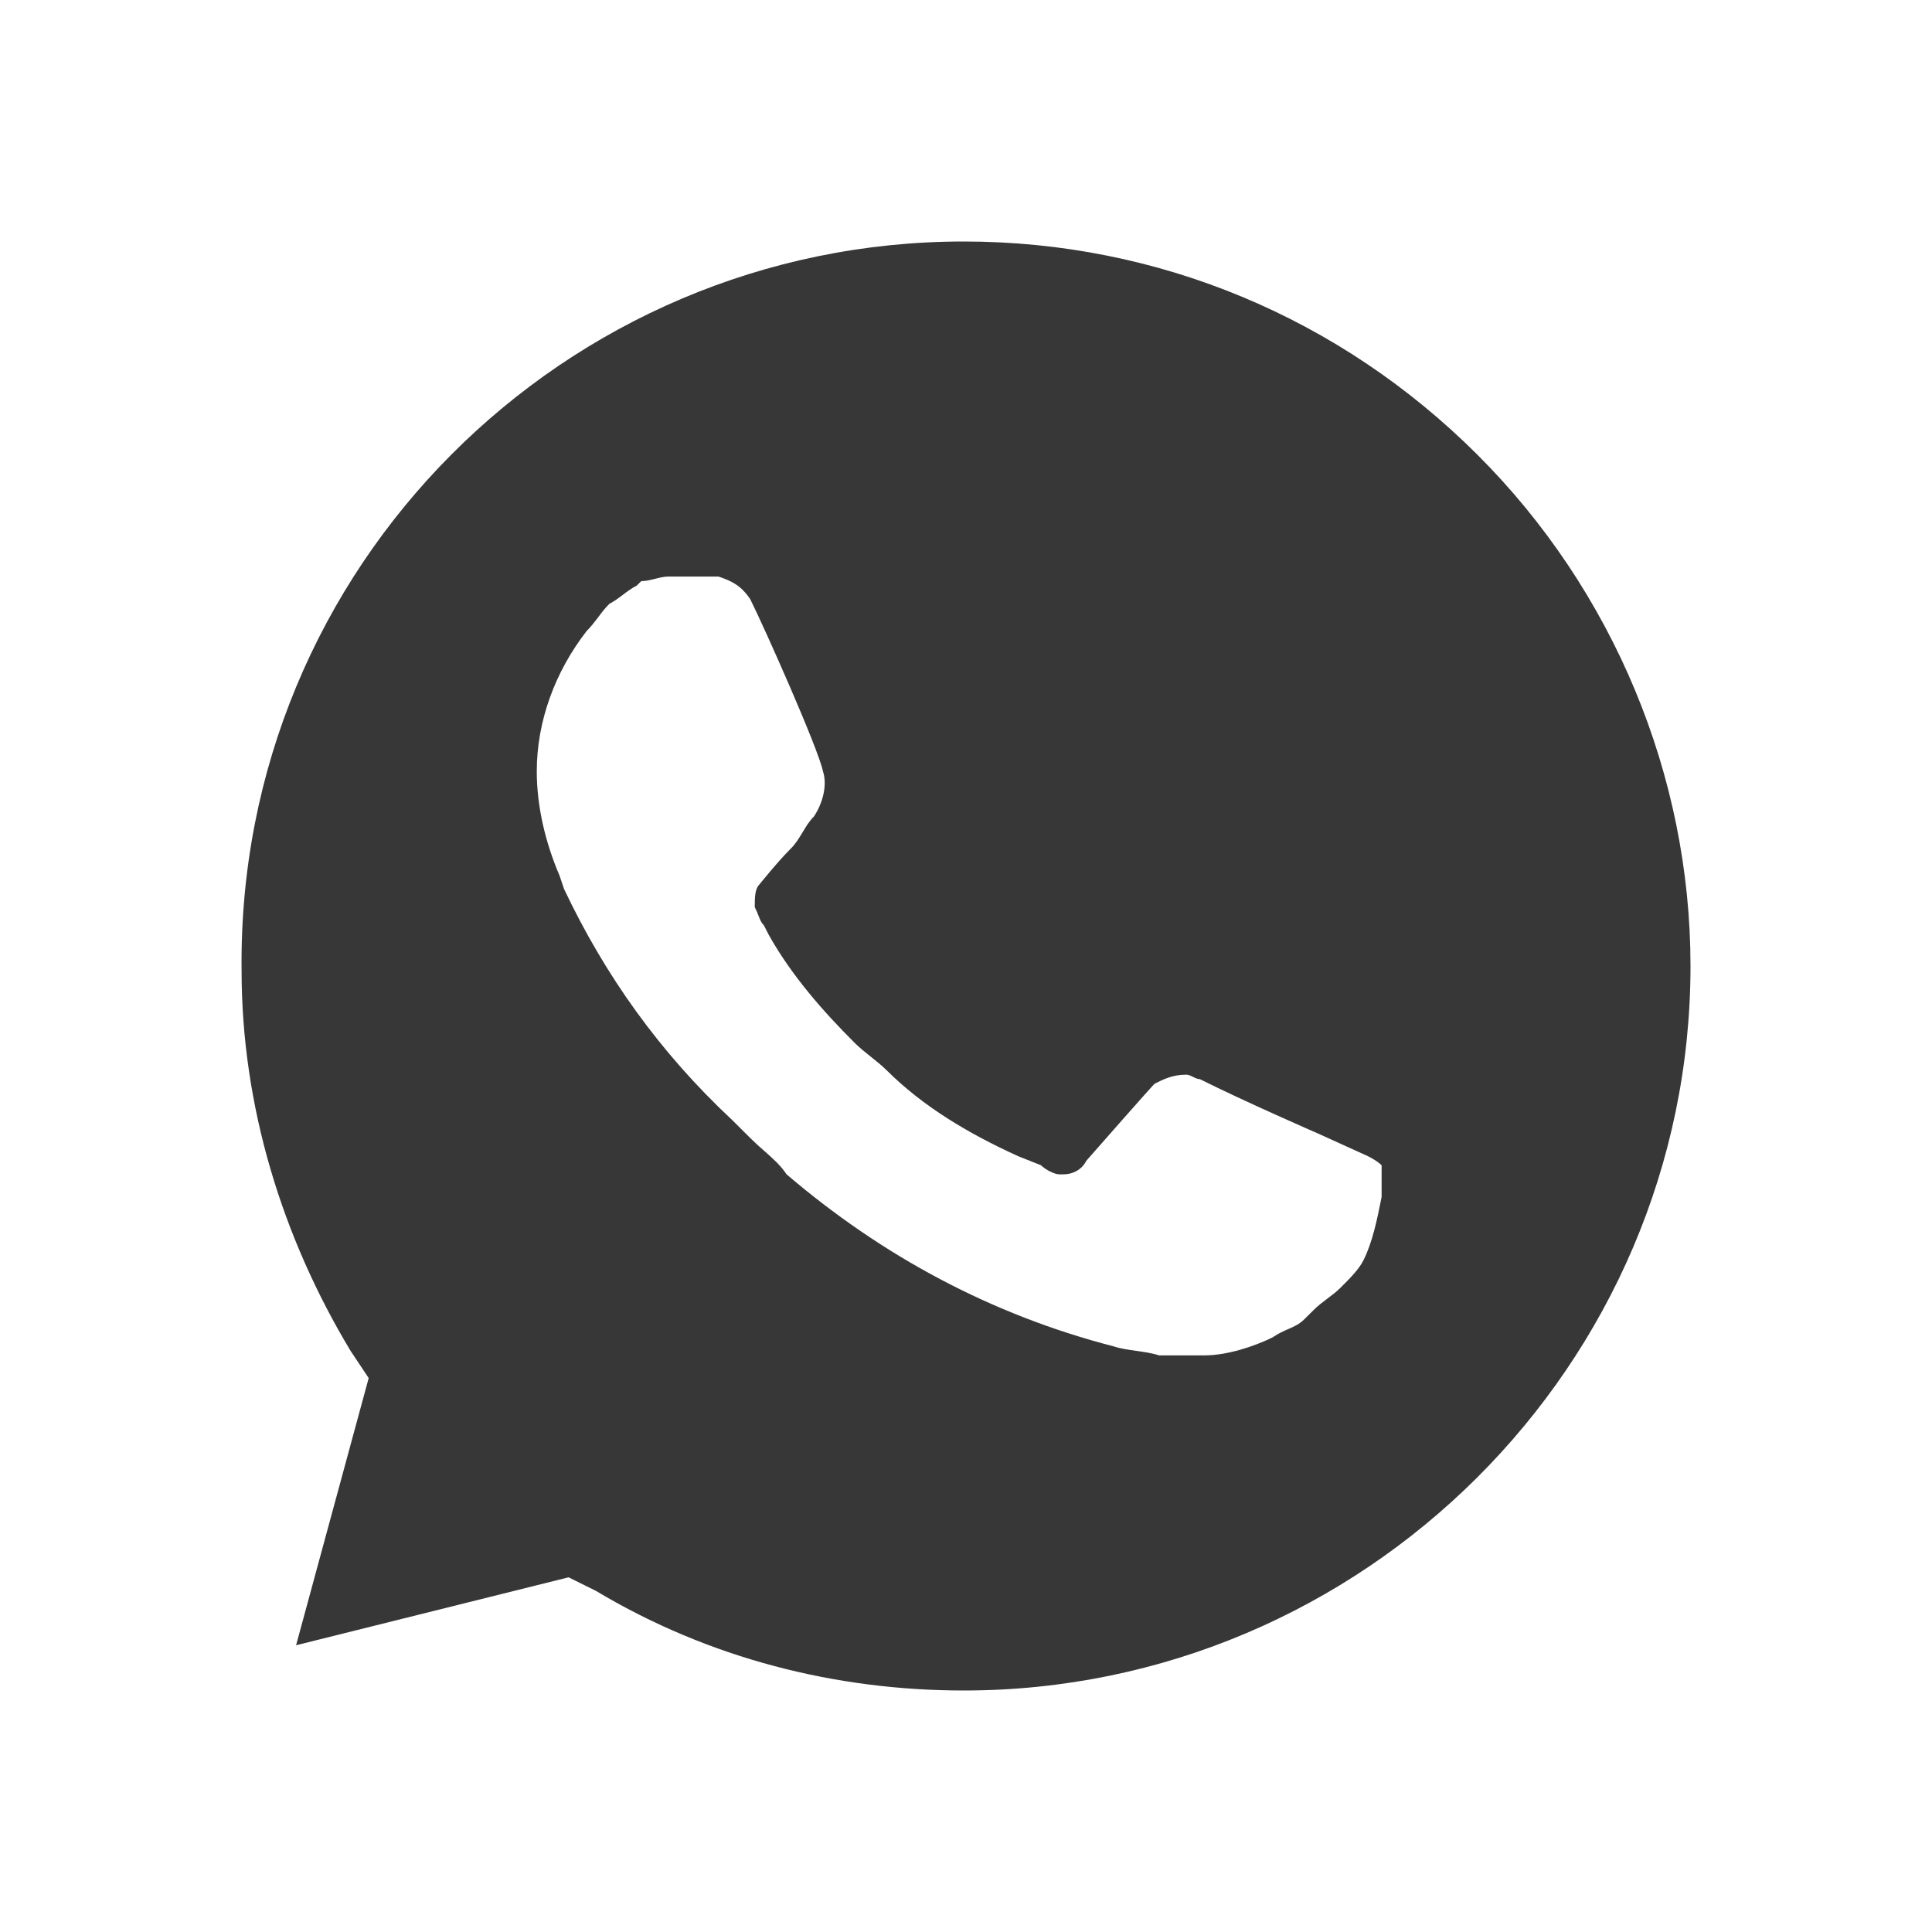 <svg width="24" height="24" viewBox="0 0 24 24" fill="none" xmlns="http://www.w3.org/2000/svg">
<path fill-rule="evenodd" clip-rule="evenodd" d="M7.402 19.762L7.063 19.594L3.678 20.438L4.58 17.119L4.355 16.781C3.508 15.375 3.001 13.744 3.001 12.056C2.944 7.05 7.007 3 11.972 3C14.398 3 16.655 3.956 18.348 5.644C20.041 7.331 21 9.637 21 12C21 16.95 16.937 21 11.972 21C10.392 21 8.812 20.606 7.402 19.762ZM16.373 14.081L16.994 14.363C17.107 14.419 17.163 14.475 17.163 14.475V14.869L17.163 14.869C17.107 15.15 17.05 15.431 16.937 15.656C16.881 15.769 16.768 15.881 16.655 15.994C16.599 16.05 16.542 16.092 16.486 16.134C16.429 16.177 16.373 16.219 16.317 16.275L16.204 16.387C16.14 16.451 16.077 16.478 16.004 16.51C15.946 16.535 15.883 16.563 15.809 16.613C15.583 16.725 15.245 16.837 14.962 16.837H14.398C14.313 16.809 14.215 16.795 14.116 16.781C14.017 16.767 13.918 16.753 13.834 16.725C12.31 16.331 10.956 15.6 9.771 14.588C9.698 14.477 9.6 14.391 9.494 14.297C9.437 14.248 9.379 14.196 9.32 14.137L9.094 13.912C8.191 13.069 7.514 12.113 7.007 11.044L6.95 10.875C6.781 10.481 6.668 10.031 6.668 9.581C6.668 8.962 6.894 8.344 7.289 7.837C7.345 7.781 7.387 7.725 7.43 7.669C7.472 7.612 7.514 7.556 7.571 7.5C7.627 7.472 7.684 7.43 7.74 7.387C7.796 7.345 7.853 7.303 7.909 7.275L7.966 7.219C8.022 7.219 8.079 7.205 8.135 7.191C8.191 7.177 8.248 7.162 8.304 7.162H8.756H8.925C9.094 7.219 9.207 7.275 9.32 7.444C9.489 7.781 10.166 9.3 10.223 9.581C10.279 9.75 10.223 9.975 10.11 10.144C10.053 10.2 10.011 10.27 9.969 10.341C9.926 10.411 9.884 10.481 9.828 10.537C9.658 10.706 9.433 10.988 9.433 10.988C9.376 11.044 9.376 11.156 9.376 11.269C9.398 11.312 9.411 11.347 9.423 11.376C9.441 11.424 9.454 11.459 9.489 11.494L9.546 11.606C9.828 12.113 10.223 12.562 10.618 12.956C10.674 13.012 10.745 13.069 10.815 13.125C10.886 13.181 10.956 13.238 11.013 13.294C11.464 13.744 12.028 14.081 12.649 14.363L12.931 14.475C12.988 14.531 13.1 14.588 13.157 14.588H13.213C13.326 14.588 13.439 14.531 13.495 14.419C14.285 13.519 14.342 13.463 14.342 13.463L14.342 13.463C14.455 13.406 14.567 13.35 14.737 13.35C14.765 13.35 14.793 13.364 14.821 13.378C14.85 13.392 14.878 13.406 14.906 13.406C15.47 13.688 16.373 14.081 16.373 14.081Z" fill="#373737"/>
</svg>
